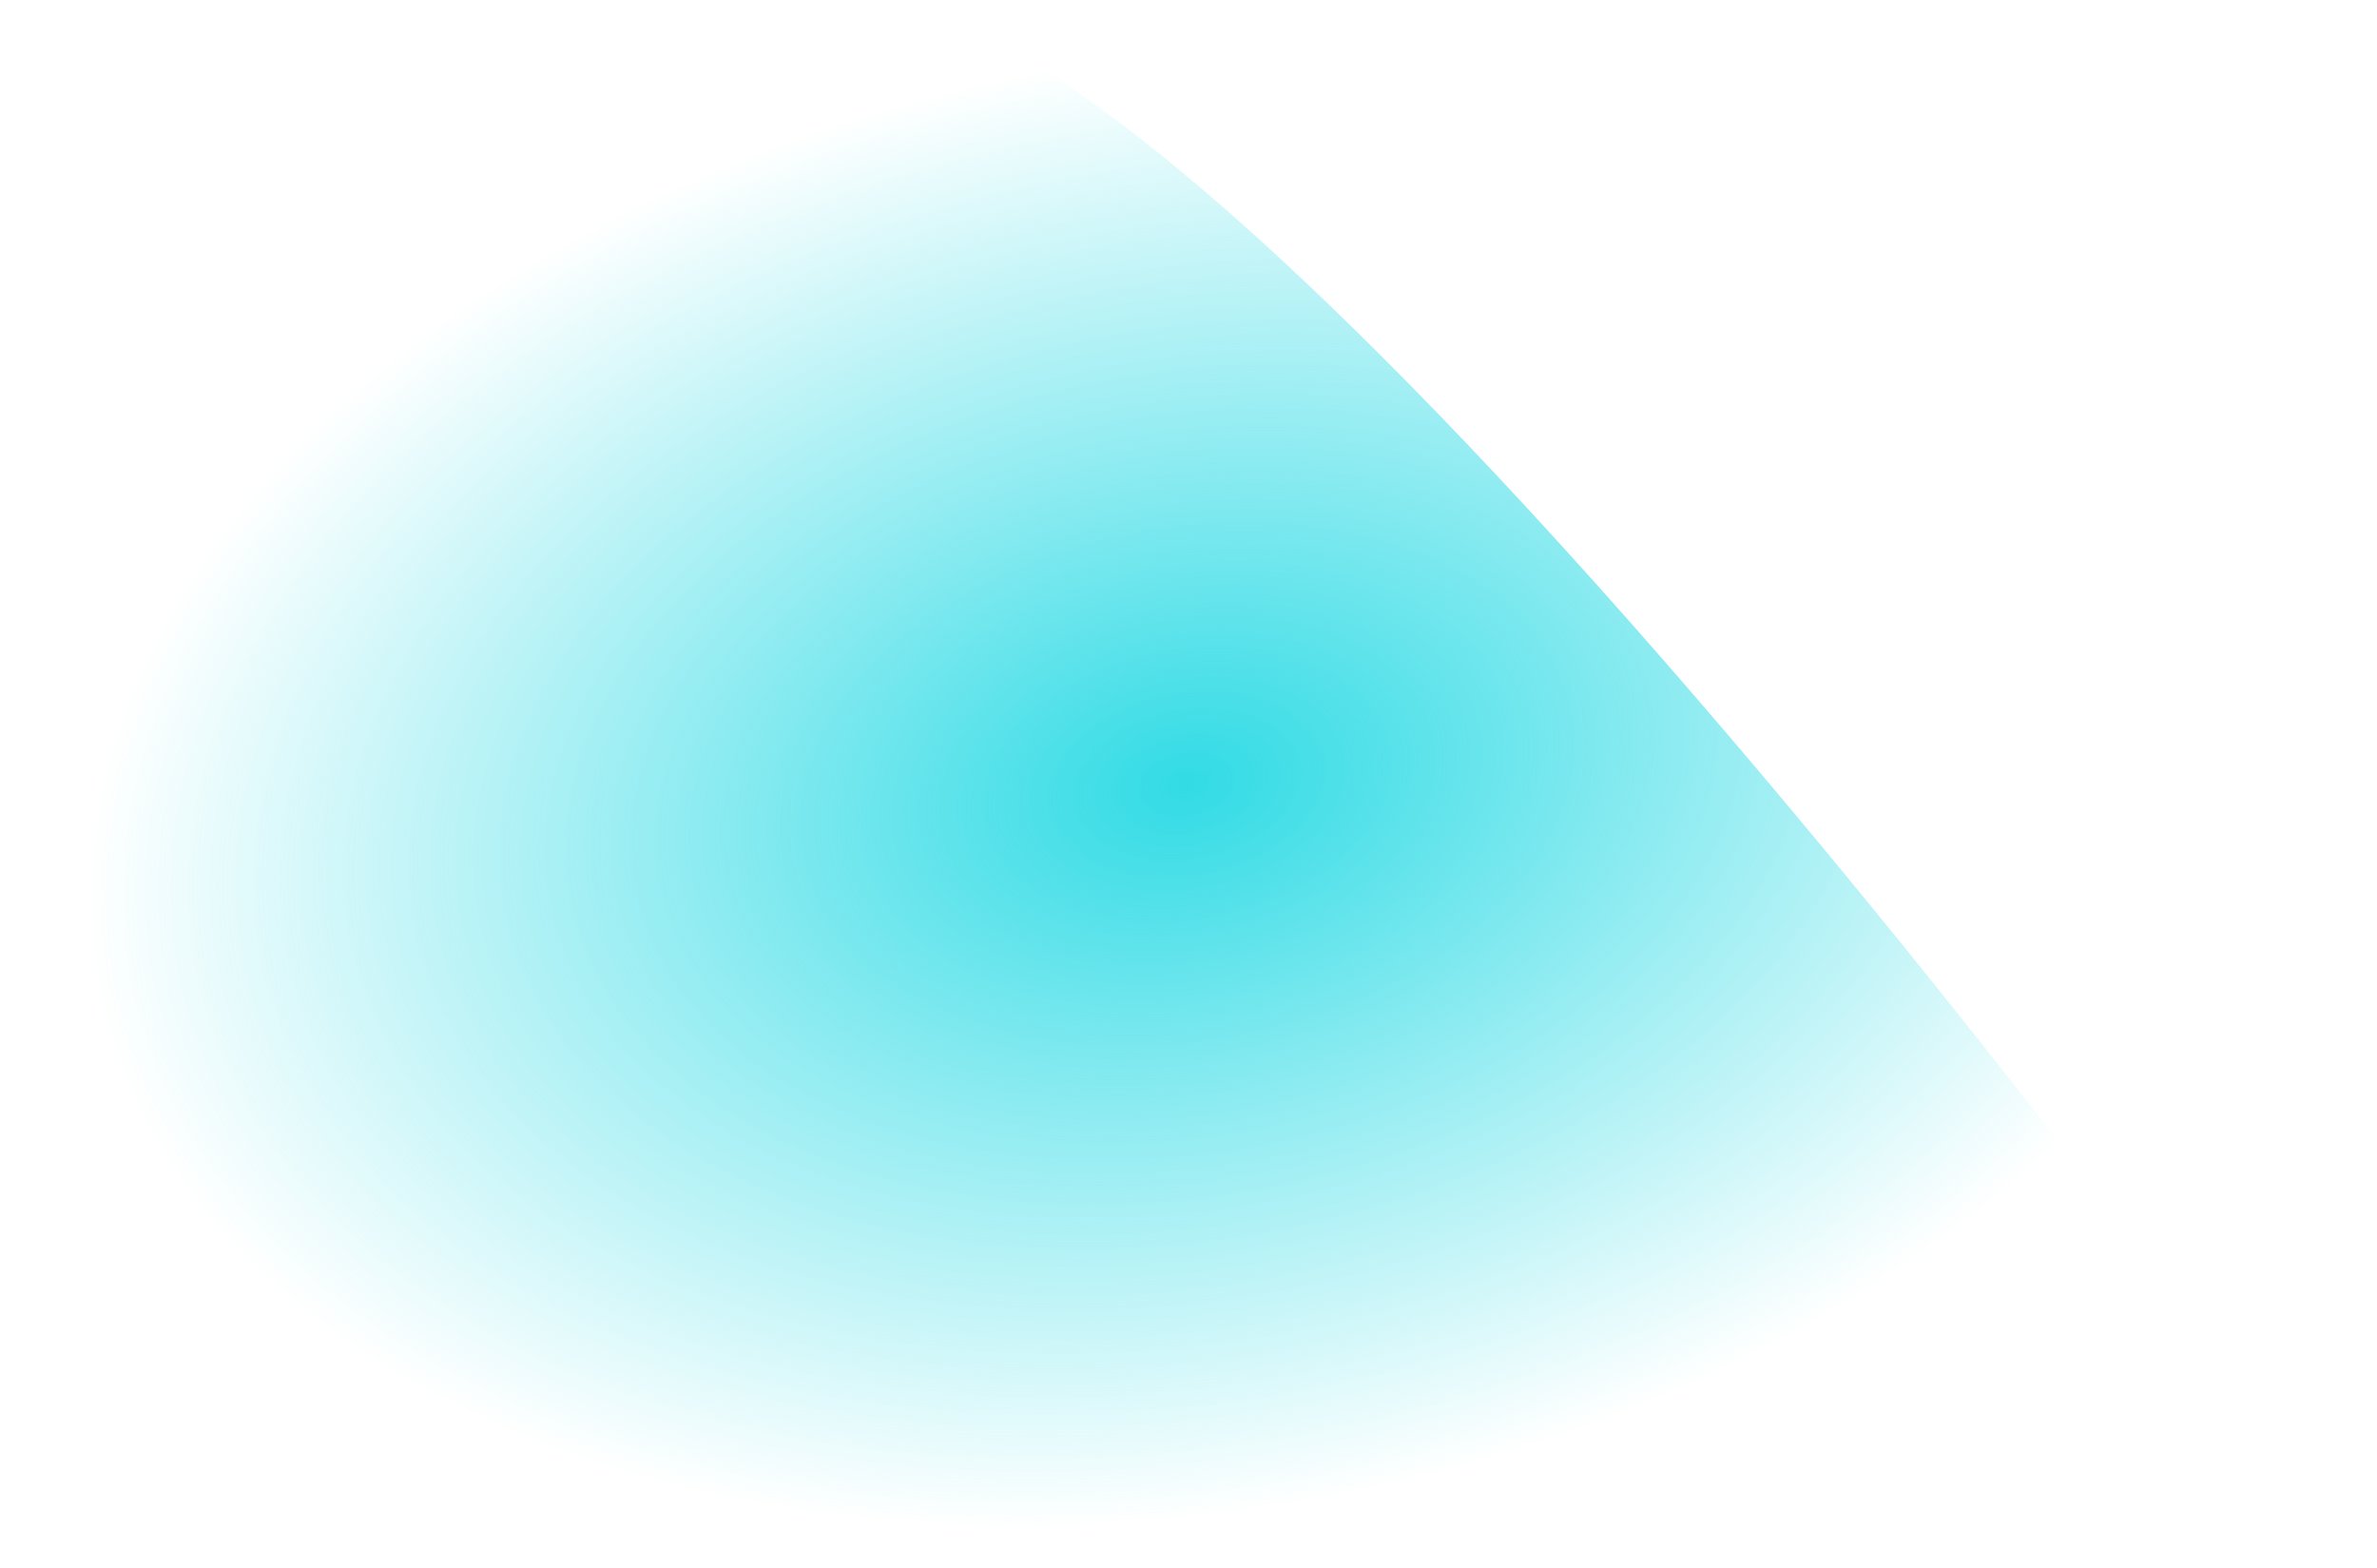 <svg width="914" height="603" viewBox="0 0 914 603" fill="none" xmlns="http://www.w3.org/2000/svg">
<path d="M331.5 0C208.7 0 58.667 229.468 -1 344.202V603H914C771 402 454.3 0 331.5 0Z" fill="url(#paint0_radial_85_2)"/>
<defs>
<radialGradient id="paint0_radial_85_2" cx="0" cy="0" r="1" gradientUnits="userSpaceOnUse" gradientTransform="translate(456.5 301.5) rotate(78.891) scale(280.252 425.258)">
<stop stop-color="#31DBE5"/>
<stop offset="1" stop-color="#33DCE6" stop-opacity="0"/>
</radialGradient>
</defs>
</svg>
